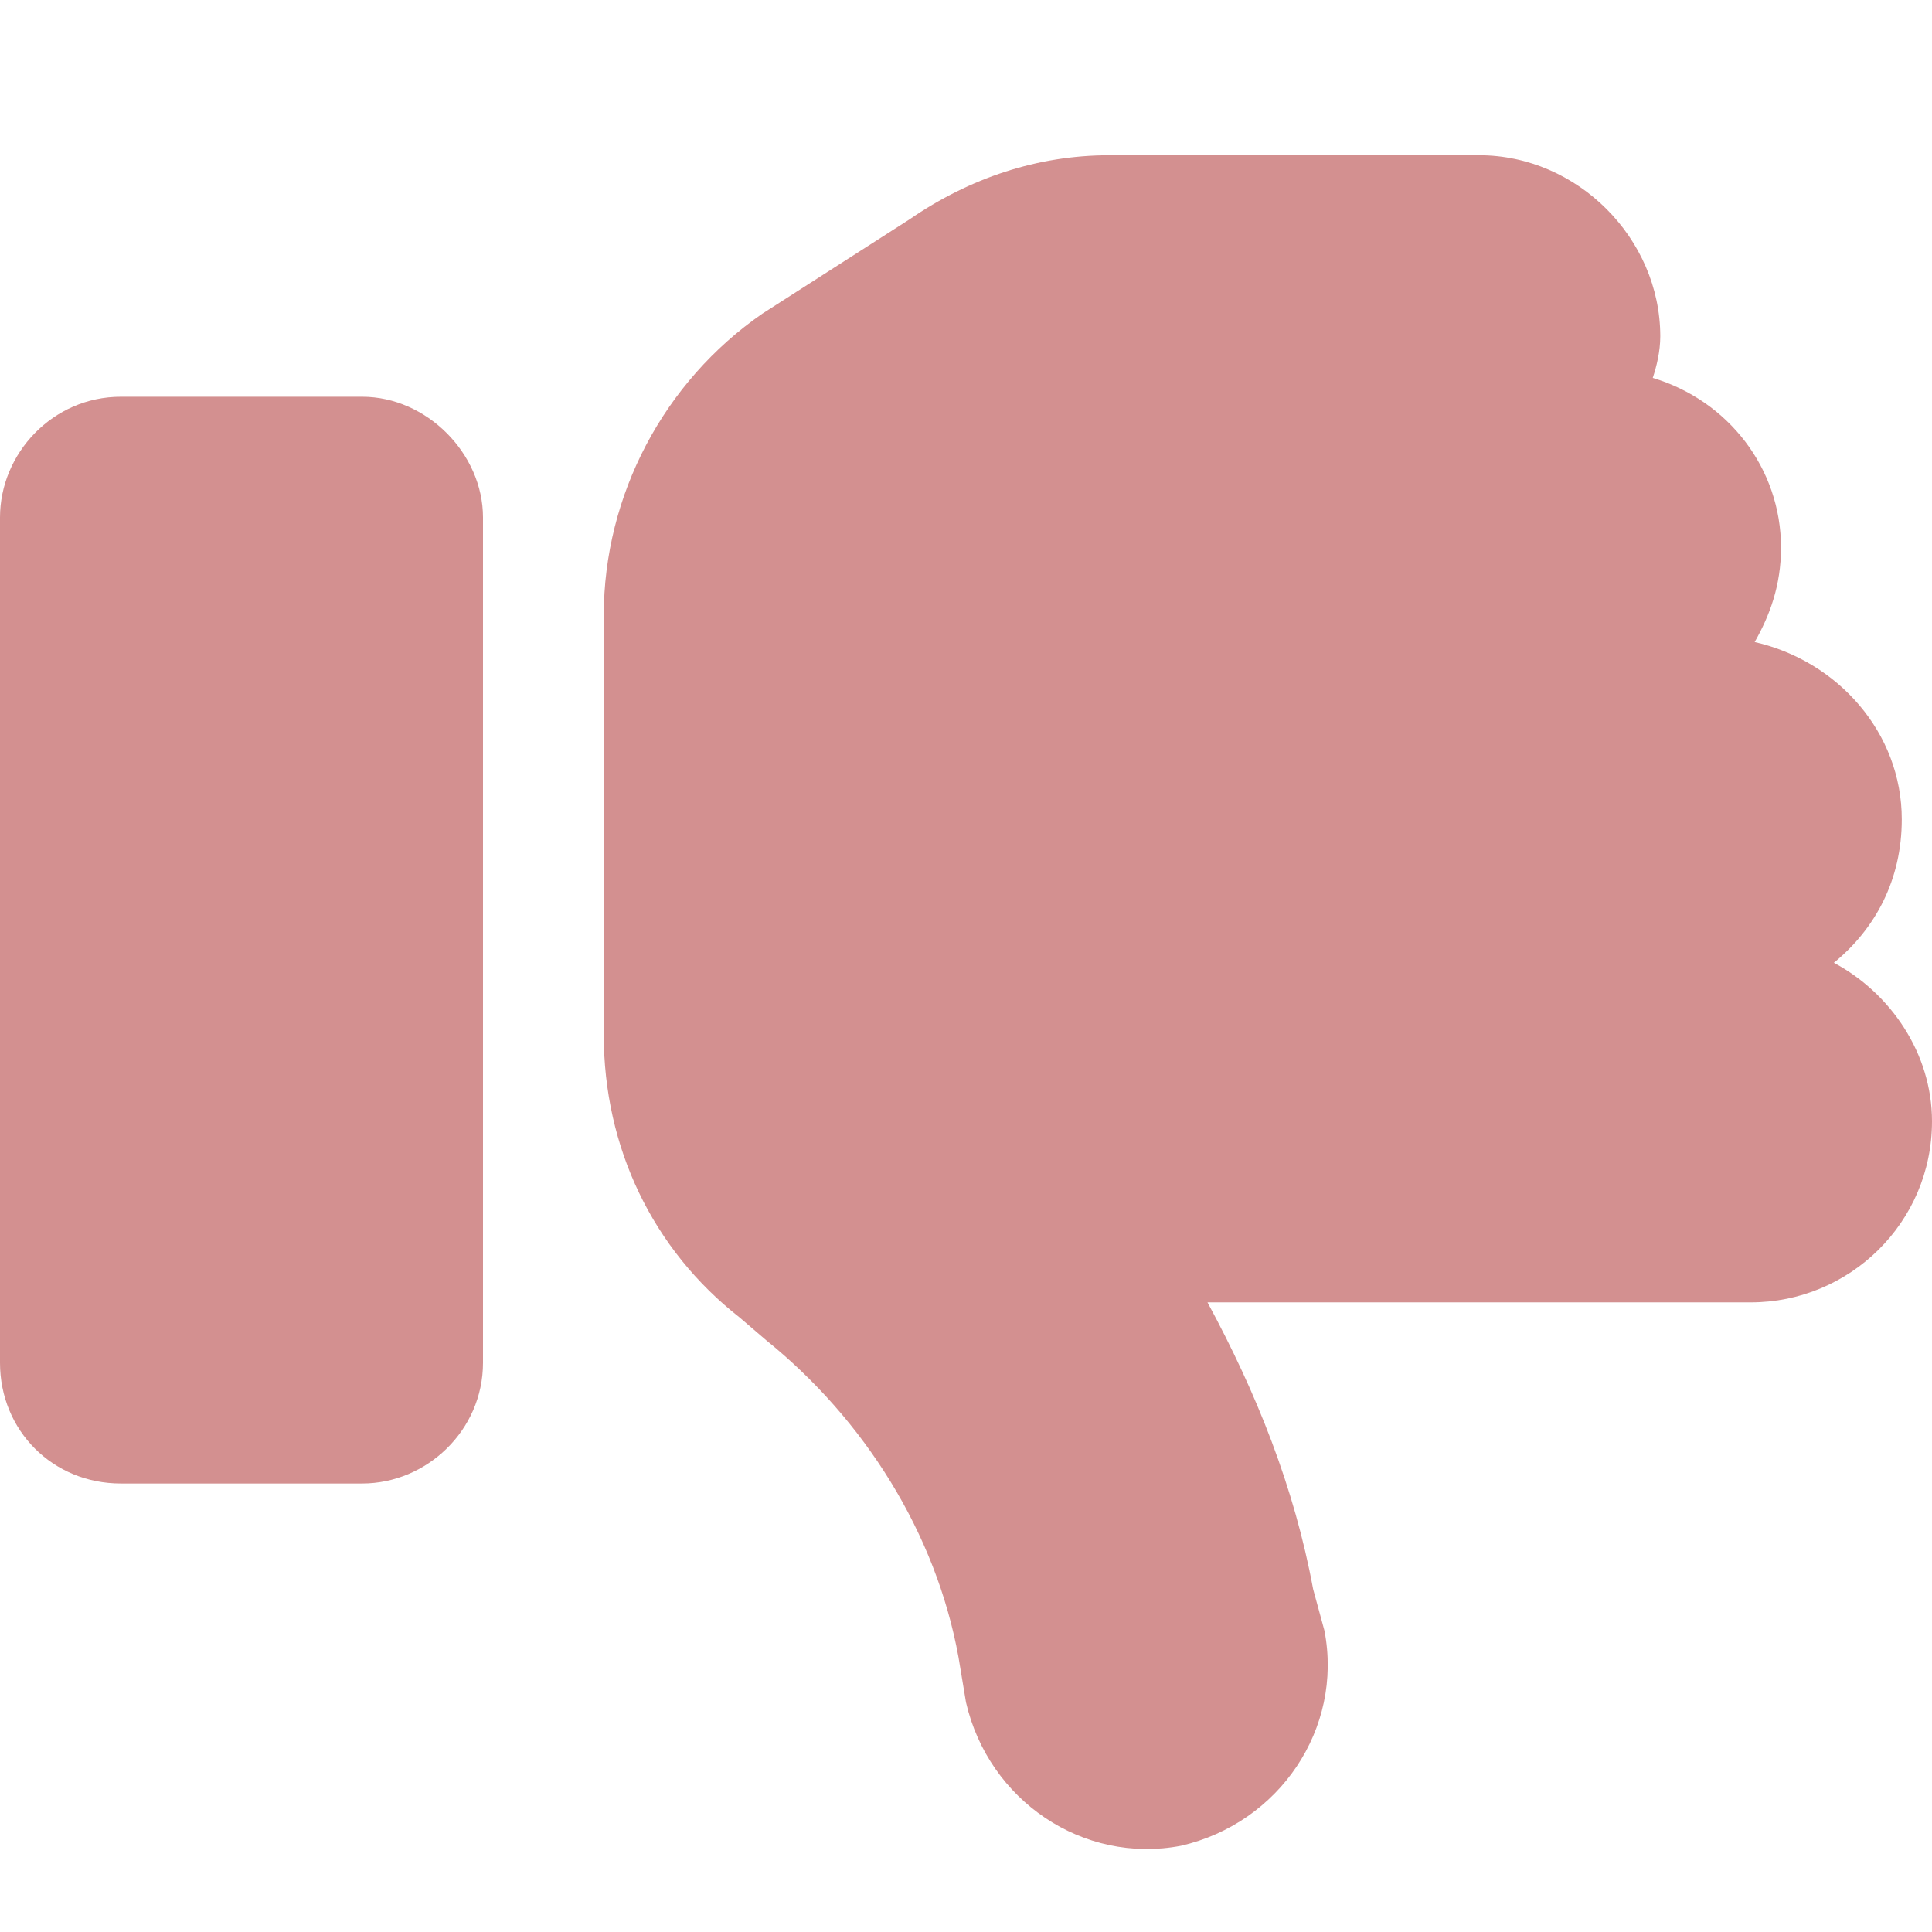 <svg width="28" height="28" viewBox="0 0 28 28" fill="none" xmlns="http://www.w3.org/2000/svg">
    <path d="M17.117 26.75C15.695 27.023 14.328 26.094 14 24.672L13.891 24.016C13.562 22.211 12.523 20.57 11.102 19.422L10.719 19.094C9.461 18.109 8.75 16.633 8.75 14.992V13.625V11V8.922C8.75 7.172 9.625 5.531 11.047 4.547L13.18 3.18C14.055 2.578 15.039 2.25 16.078 2.25H21.438C22.859 2.25 24.062 3.453 24.062 4.875C24.062 5.094 24.008 5.312 23.953 5.477C25.047 5.805 25.812 6.789 25.812 7.938C25.812 8.484 25.648 8.922 25.43 9.305C26.633 9.578 27.562 10.617 27.562 11.875C27.562 12.75 27.18 13.461 26.578 13.953C27.398 14.391 28 15.266 28 16.25C28 17.727 26.797 18.875 25.375 18.875H17.5C18.211 20.188 18.758 21.555 19.031 23.031L19.195 23.633C19.469 25.055 18.539 26.422 17.117 26.75ZM1.75 21.5C0.766 21.5 0 20.734 0 19.75V7.5C0 6.57 0.766 5.75 1.75 5.75H5.25C6.18 5.75 7 6.57 7 7.5V19.75C7 20.734 6.18 21.5 5.25 21.5H1.75Z" fill="#D39090"/>
</svg>
